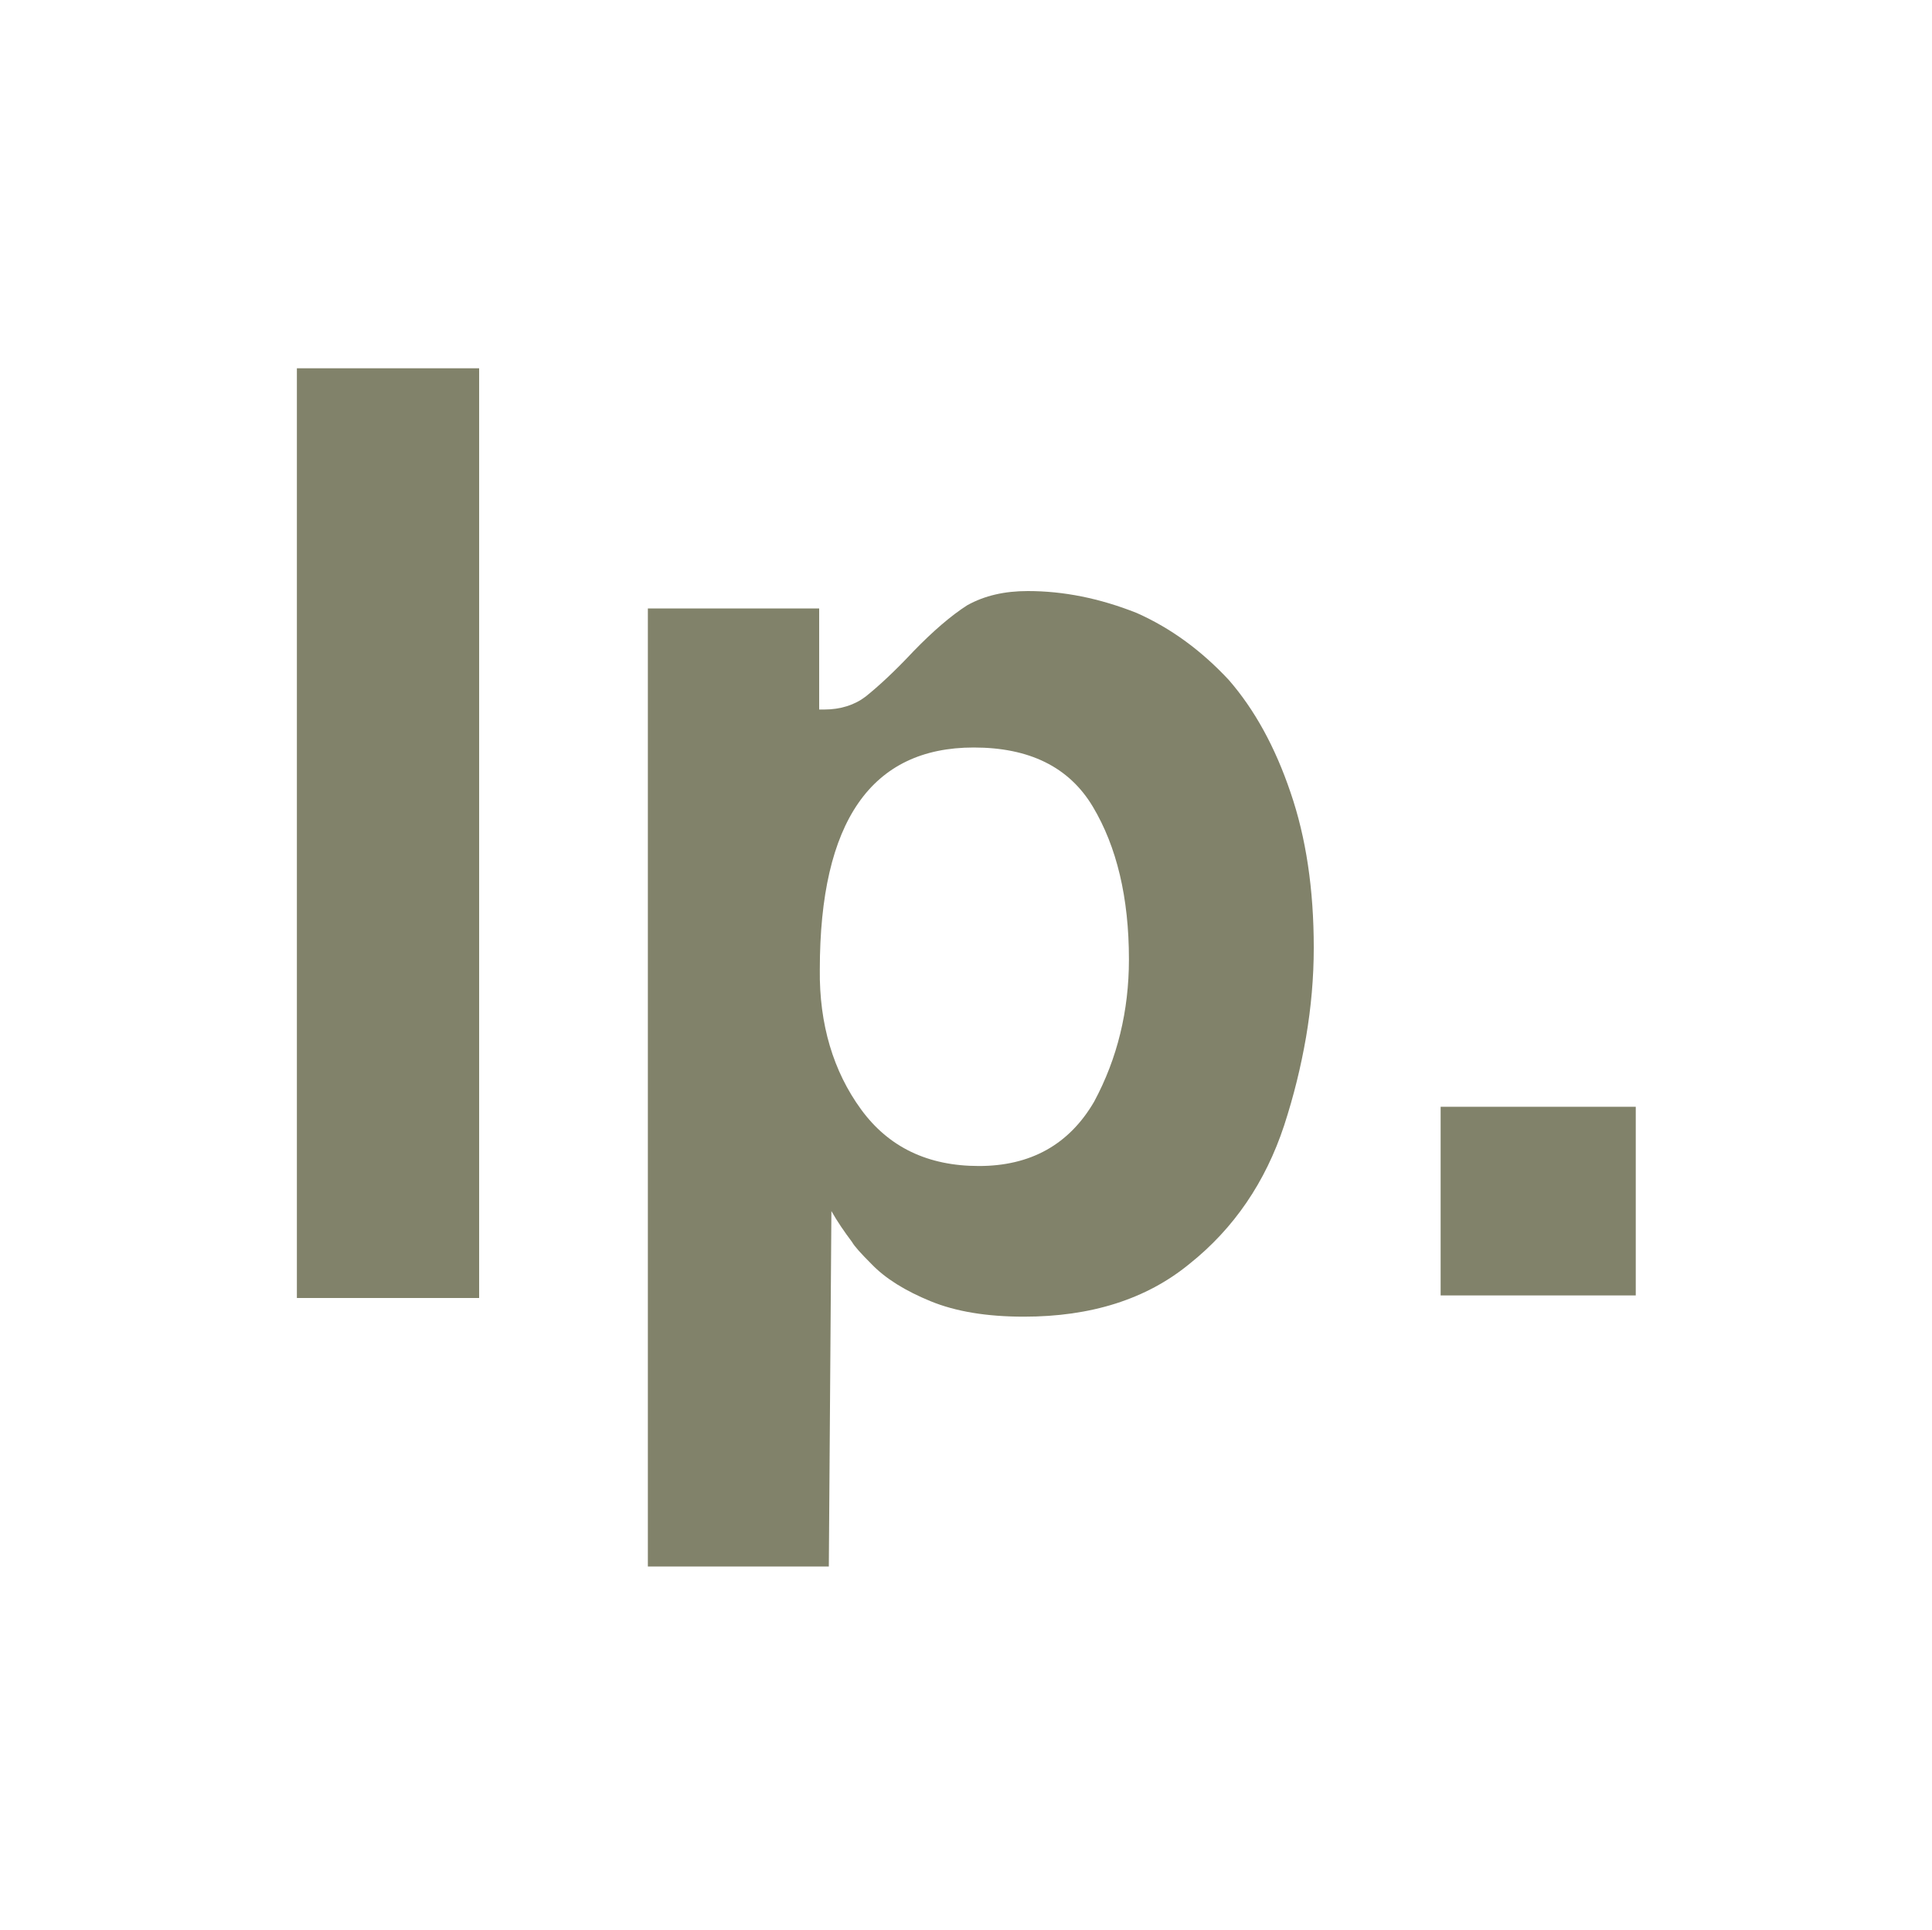 <?xml version="1.0" encoding="utf-8"?>
<!-- Generator: Adobe Illustrator 22.0.0, SVG Export Plug-In . SVG Version: 6.00 Build 0)  -->
<svg version="1.1" id="Layer_1" xmlns="http://www.w3.org/2000/svg" xmlns:xlink="http://www.w3.org/1999/xlink" x="0px" y="0px"
	 viewBox="0 0 300 299.7" style="enable-background:new 0 0 300 299.7;" xml:space="preserve">
<style type="text/css">
	.st0{fill:#81826A;}
</style>
<g>
	<g>
		<path class="st0" d="M46.1,57.2h28.3v144.4H46.1V57.2z"/>
	</g>
	<g>
		<path class="st0" d="M100.7,94.5h26.5v15.7h0.8c2.5,0,4.7-0.7,6.4-2c2-1.6,4.5-3.9,7.4-7c3.1-3.2,5.9-5.6,8.4-7.2
			c2.7-1.5,5.8-2.2,9.4-2.2c5.5,0,11.1,1.1,16.9,3.4c5.4,2.4,10.1,5.9,14.3,10.4c4,4.6,7.2,10.4,9.6,17.5c2.4,7,3.6,15,3.6,24.1
			c0,4.6-0.4,9.2-1.2,13.9c-0.8,4.6-1.9,9.1-3.4,13.7c-2.9,8.8-7.8,16-14.7,21.5c-6.7,5.5-15.3,8.2-25.7,8.2
			c-5.8,0-10.6-0.8-14.5-2.4c-3.9-1.6-7-3.5-9.2-5.8c-1.6-1.6-2.6-2.7-3-3.4c-1.2-1.6-2.3-3.2-3.2-4.8l-0.4,55.2h-28.1V140.3V94.5z
			 M133.7,172.3c4.3,5.9,10.4,8.8,18.3,8.8c8,0,14-3.3,17.9-10c3.6-6.7,5.4-14.1,5.4-22.1c0-9.6-1.9-17.5-5.6-23.7
			c-3.7-6.2-9.9-9.2-18.5-9.2c-15.9,0-23.9,11.5-23.9,34.5C127.2,159.1,129.4,166.4,133.7,172.3z"/>
	</g>
	<g>
		<path class="st0" d="M223.7,171.9H254v29.3h-30.3V171.9z"/>
	</g>
</g>
</svg>
